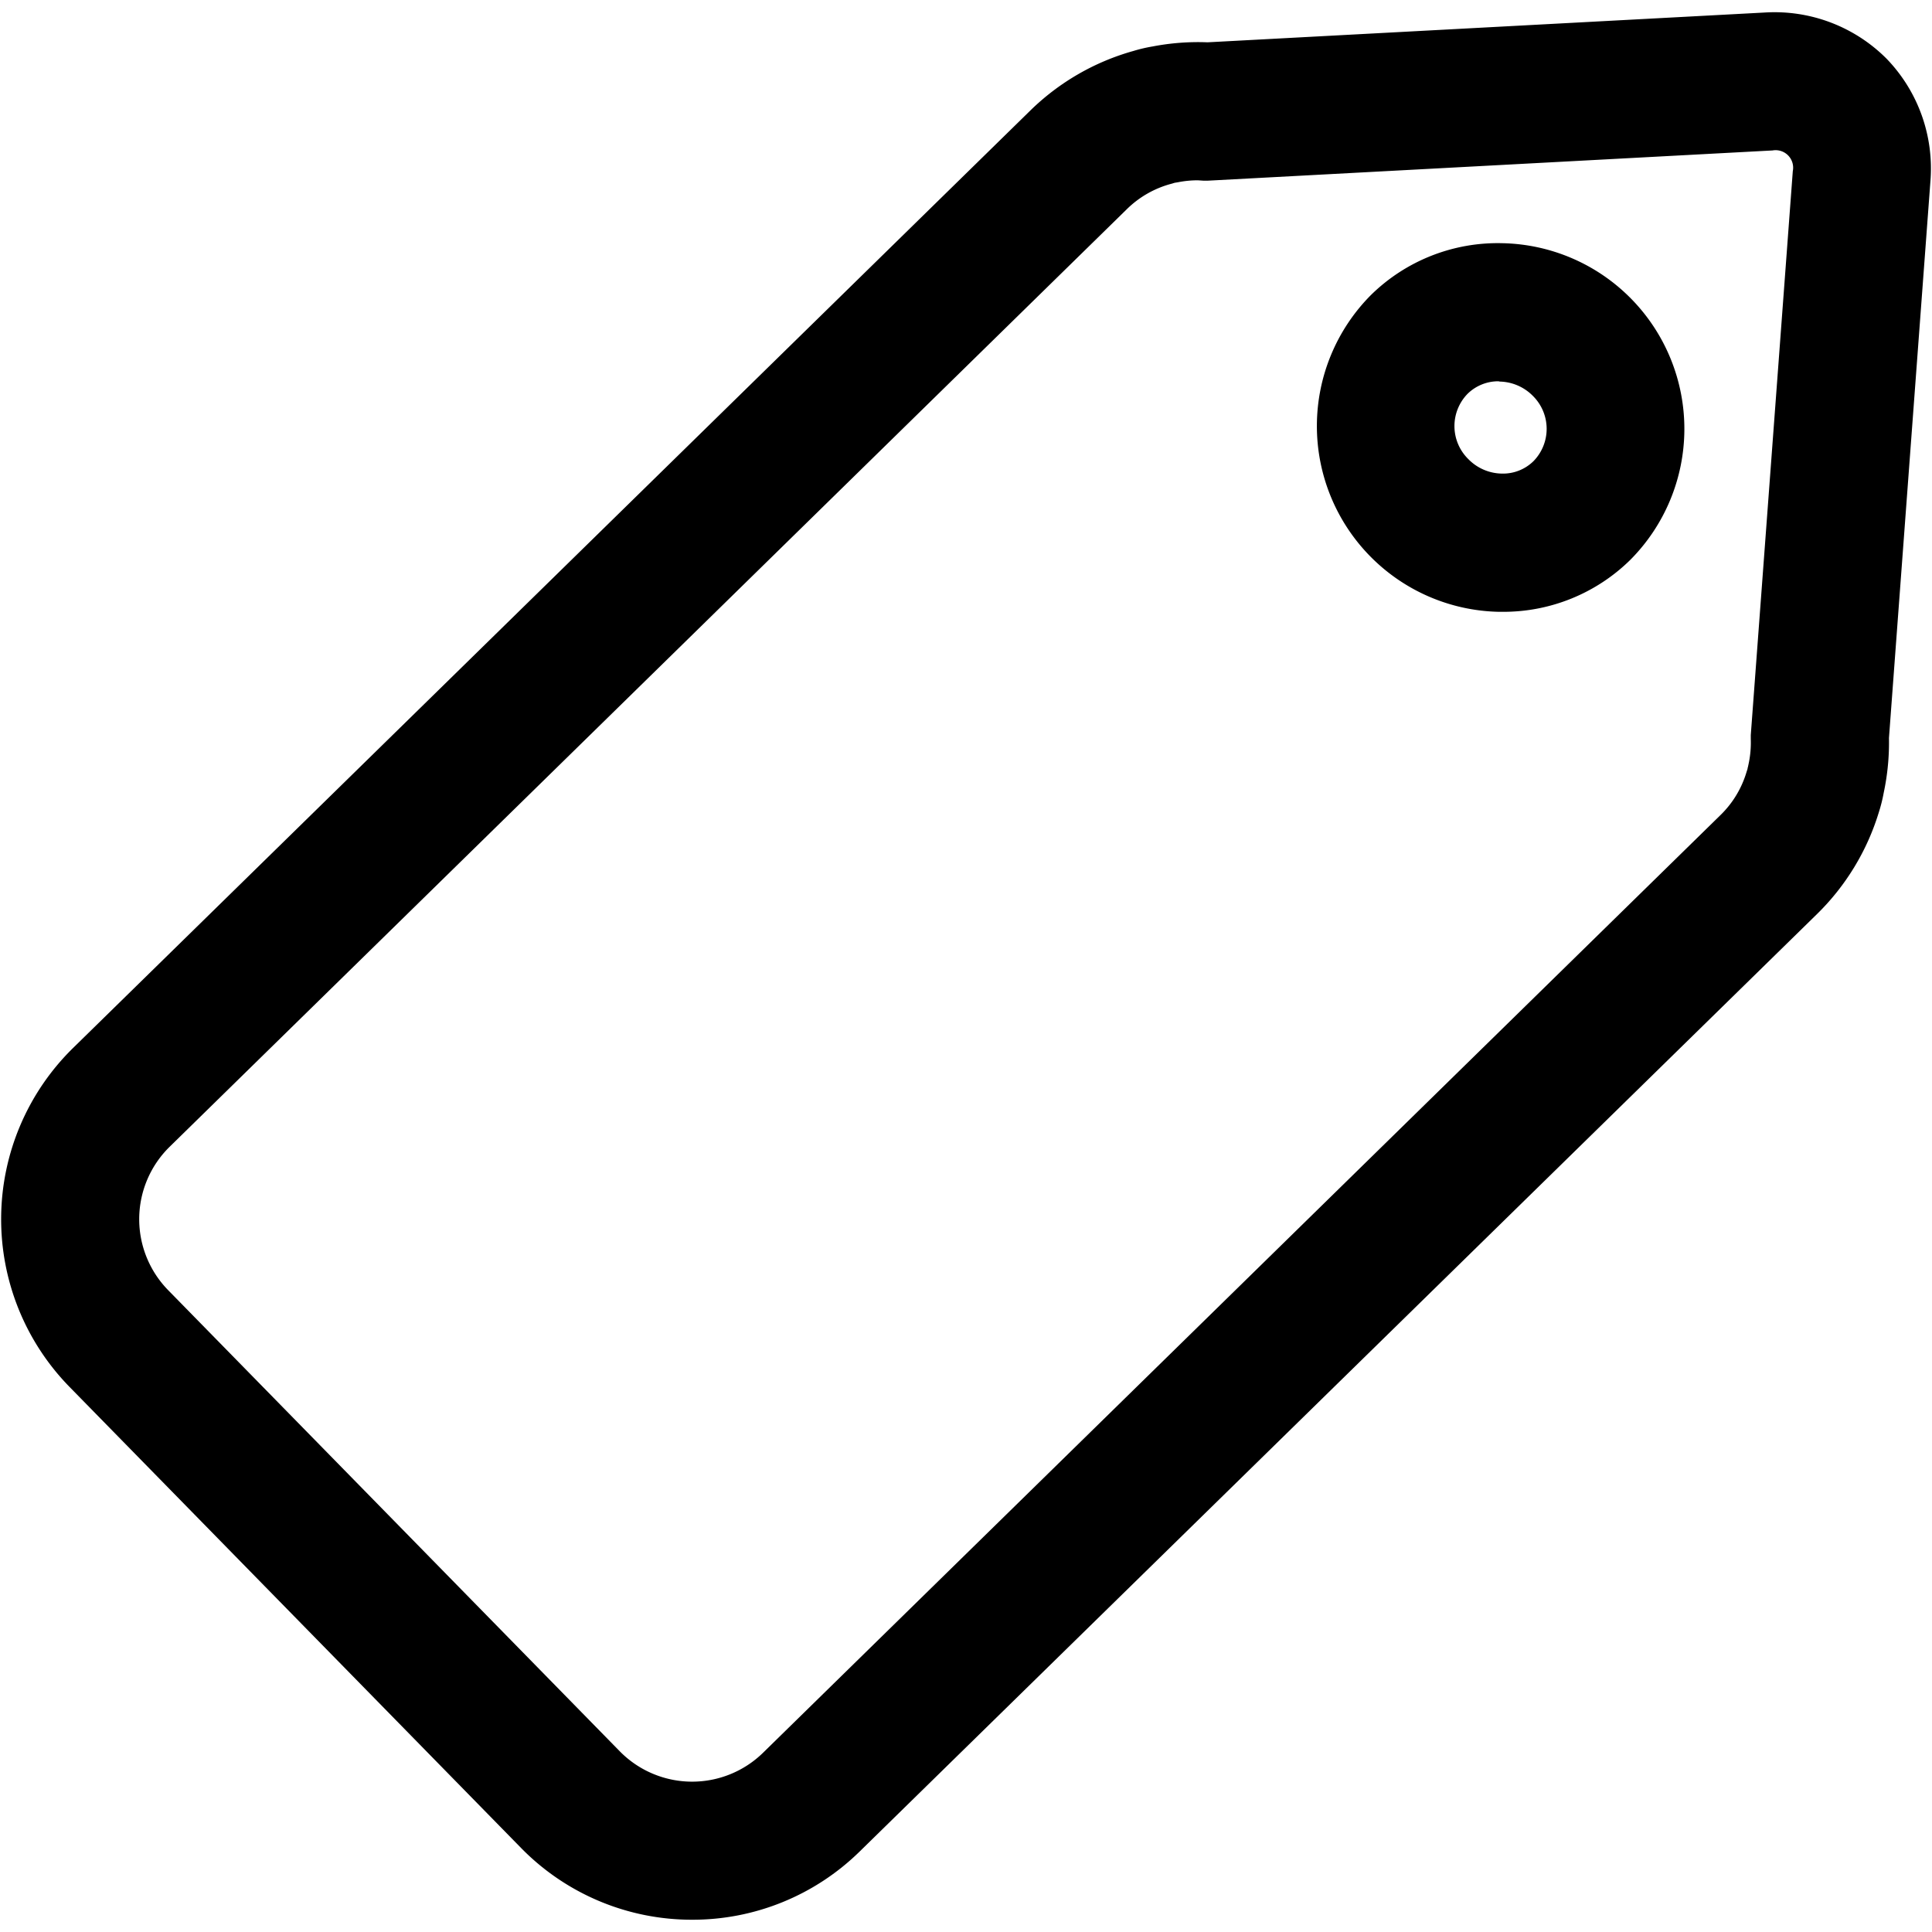<svg id="Layer_1" data-name="Layer 1" xmlns="http://www.w3.org/2000/svg" viewBox="0 0 400 400"><path d="M143.3,397.46a49.45,49.45,0,0,1-35.43-14.87l-93.5-95.47A49.65,49.65,0,0,1,15.1,217L213.32,22.88a49.63,49.63,0,0,1,21.31-12.32,31.44,31.44,0,0,1,4-.94A49.6,49.6,0,0,1,250,8.76L365.42,2.59a32.73,32.73,0,0,1,25.19,9.58,32.71,32.71,0,0,1,9.06,25.39l-8.58,115.23A50,50,0,0,1,390,164.15a32.19,32.19,0,0,1-1,4,49.82,49.82,0,0,1-12.76,21.05L178,383.32A49.39,49.39,0,0,1,143.3,397.46ZM248,37.33a21.1,21.1,0,0,0-4.1.4l-.48.08a2.3,2.3,0,0,0-.44.1l-.58.17a20.7,20.7,0,0,0-9.11,5.24L35.12,237.43a21,21,0,0,0-.31,29.68l93.5,95.47a21,21,0,0,0,29.67.31L356.19,168.77a20.62,20.62,0,0,0,5.43-9l.19-.58s0-.14.09-.43l.1-.47a21.15,21.15,0,0,0,.48-5.3l0-.8,8.7-116.75a3.63,3.63,0,0,0-4.2-4.29L250,37.41l-.8,0Zm63.11,89.34h-.75a38.47,38.47,0,0,1-26.53-65.58A37.45,37.45,0,0,1,311,50.35a38.45,38.45,0,0,1,26.53,65.57A37.45,37.45,0,0,1,311.15,126.67Zm-.85-47.73a9.07,9.07,0,0,0-6.41,2.59A9.57,9.57,0,0,0,304,95.05h0a9.89,9.89,0,0,0,6.91,3,9,9,0,0,0,6.6-2.59A9.58,9.58,0,0,0,317.4,82a9.93,9.93,0,0,0-6.91-3Z" fill="currentColor"/></svg>
